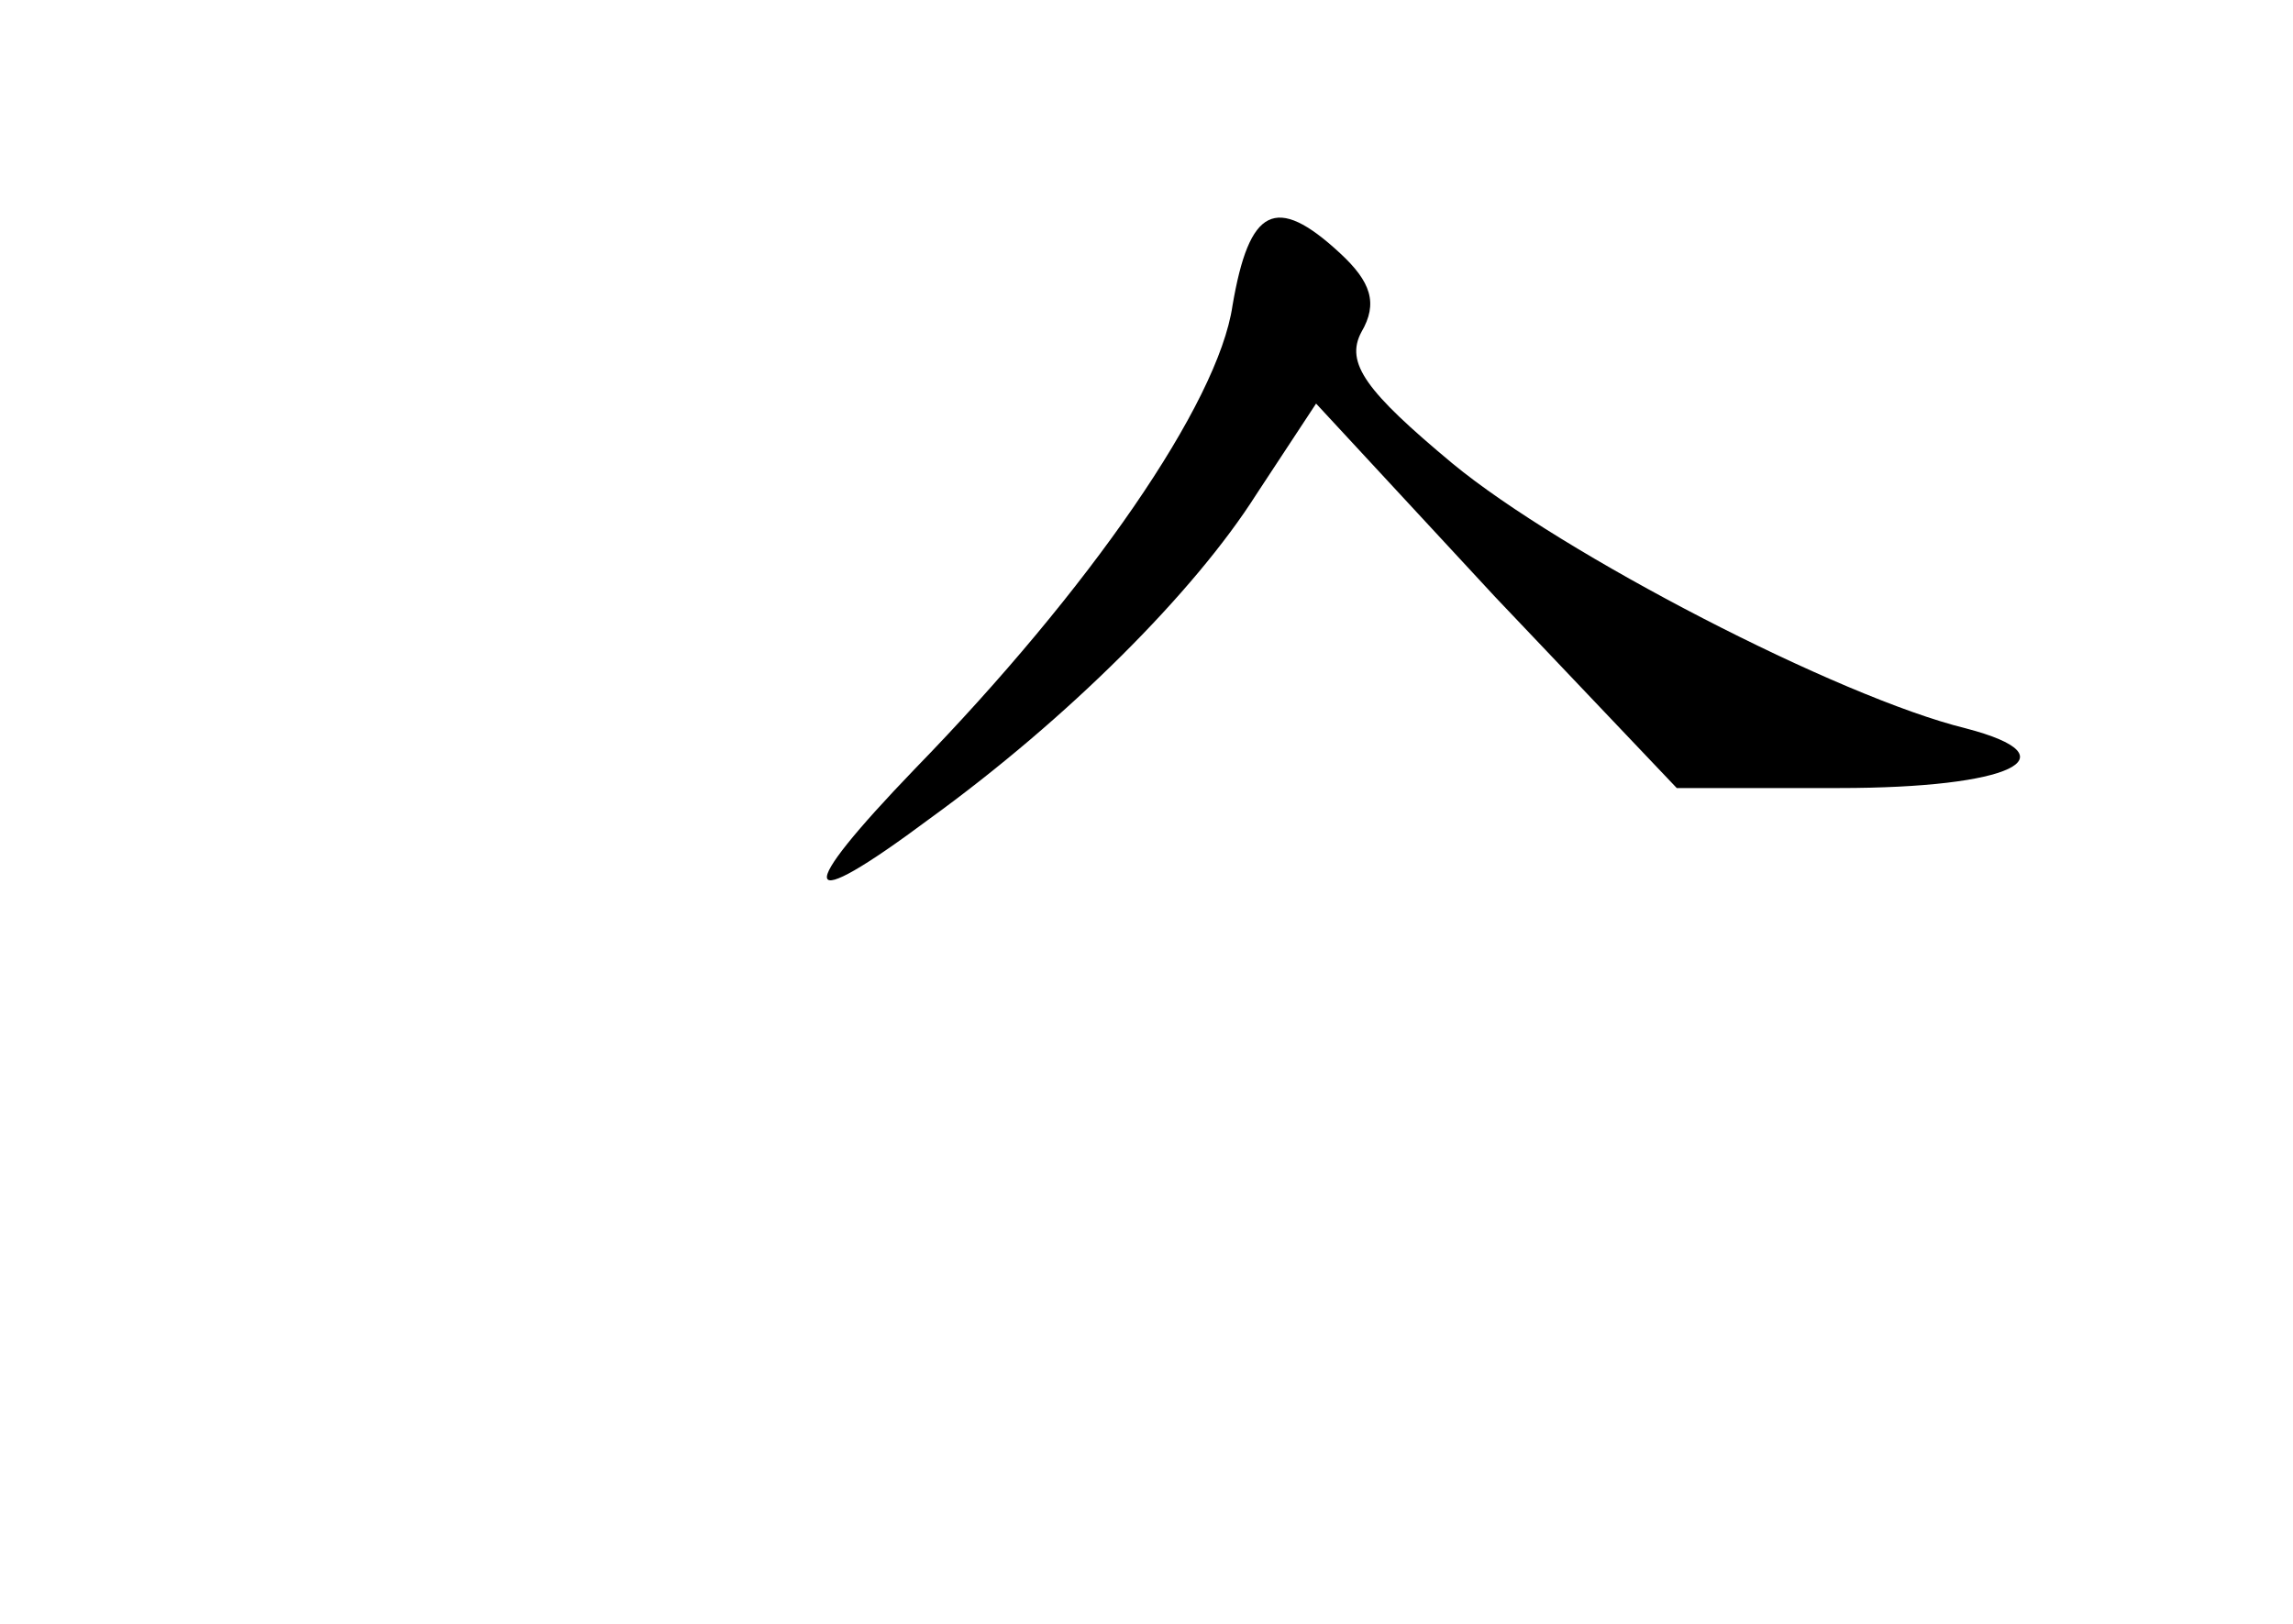 <?xml version="1.0" standalone="no"?>
<!DOCTYPE svg PUBLIC "-//W3C//DTD SVG 20010904//EN"
 "http://www.w3.org/TR/2001/REC-SVG-20010904/DTD/svg10.dtd">
<svg version="1.0" xmlns="http://www.w3.org/2000/svg"
 width="96pt" height="68pt" viewBox="0 0 96 68"
 preserveAspectRatio="xMidYMid meet">
<g transform="translate(0,68) scale(0.1,-0.1)"
fill="#000000" stroke="none">
<path d="M516 552 c-6 -41 -60 -119 -133 -194 -51 -53 -49 -62 6 -21 58 42
111 95 137 136 l25 38 75 -81 76 -80 68 0 c72 0 99 13 53 25 -53 13 -169 73
-215 111 -36 30 -45 42 -38 55 7 12 4 21 -9 33 -27 25 -38 19 -45 -22z"/>
</g>
</svg>
